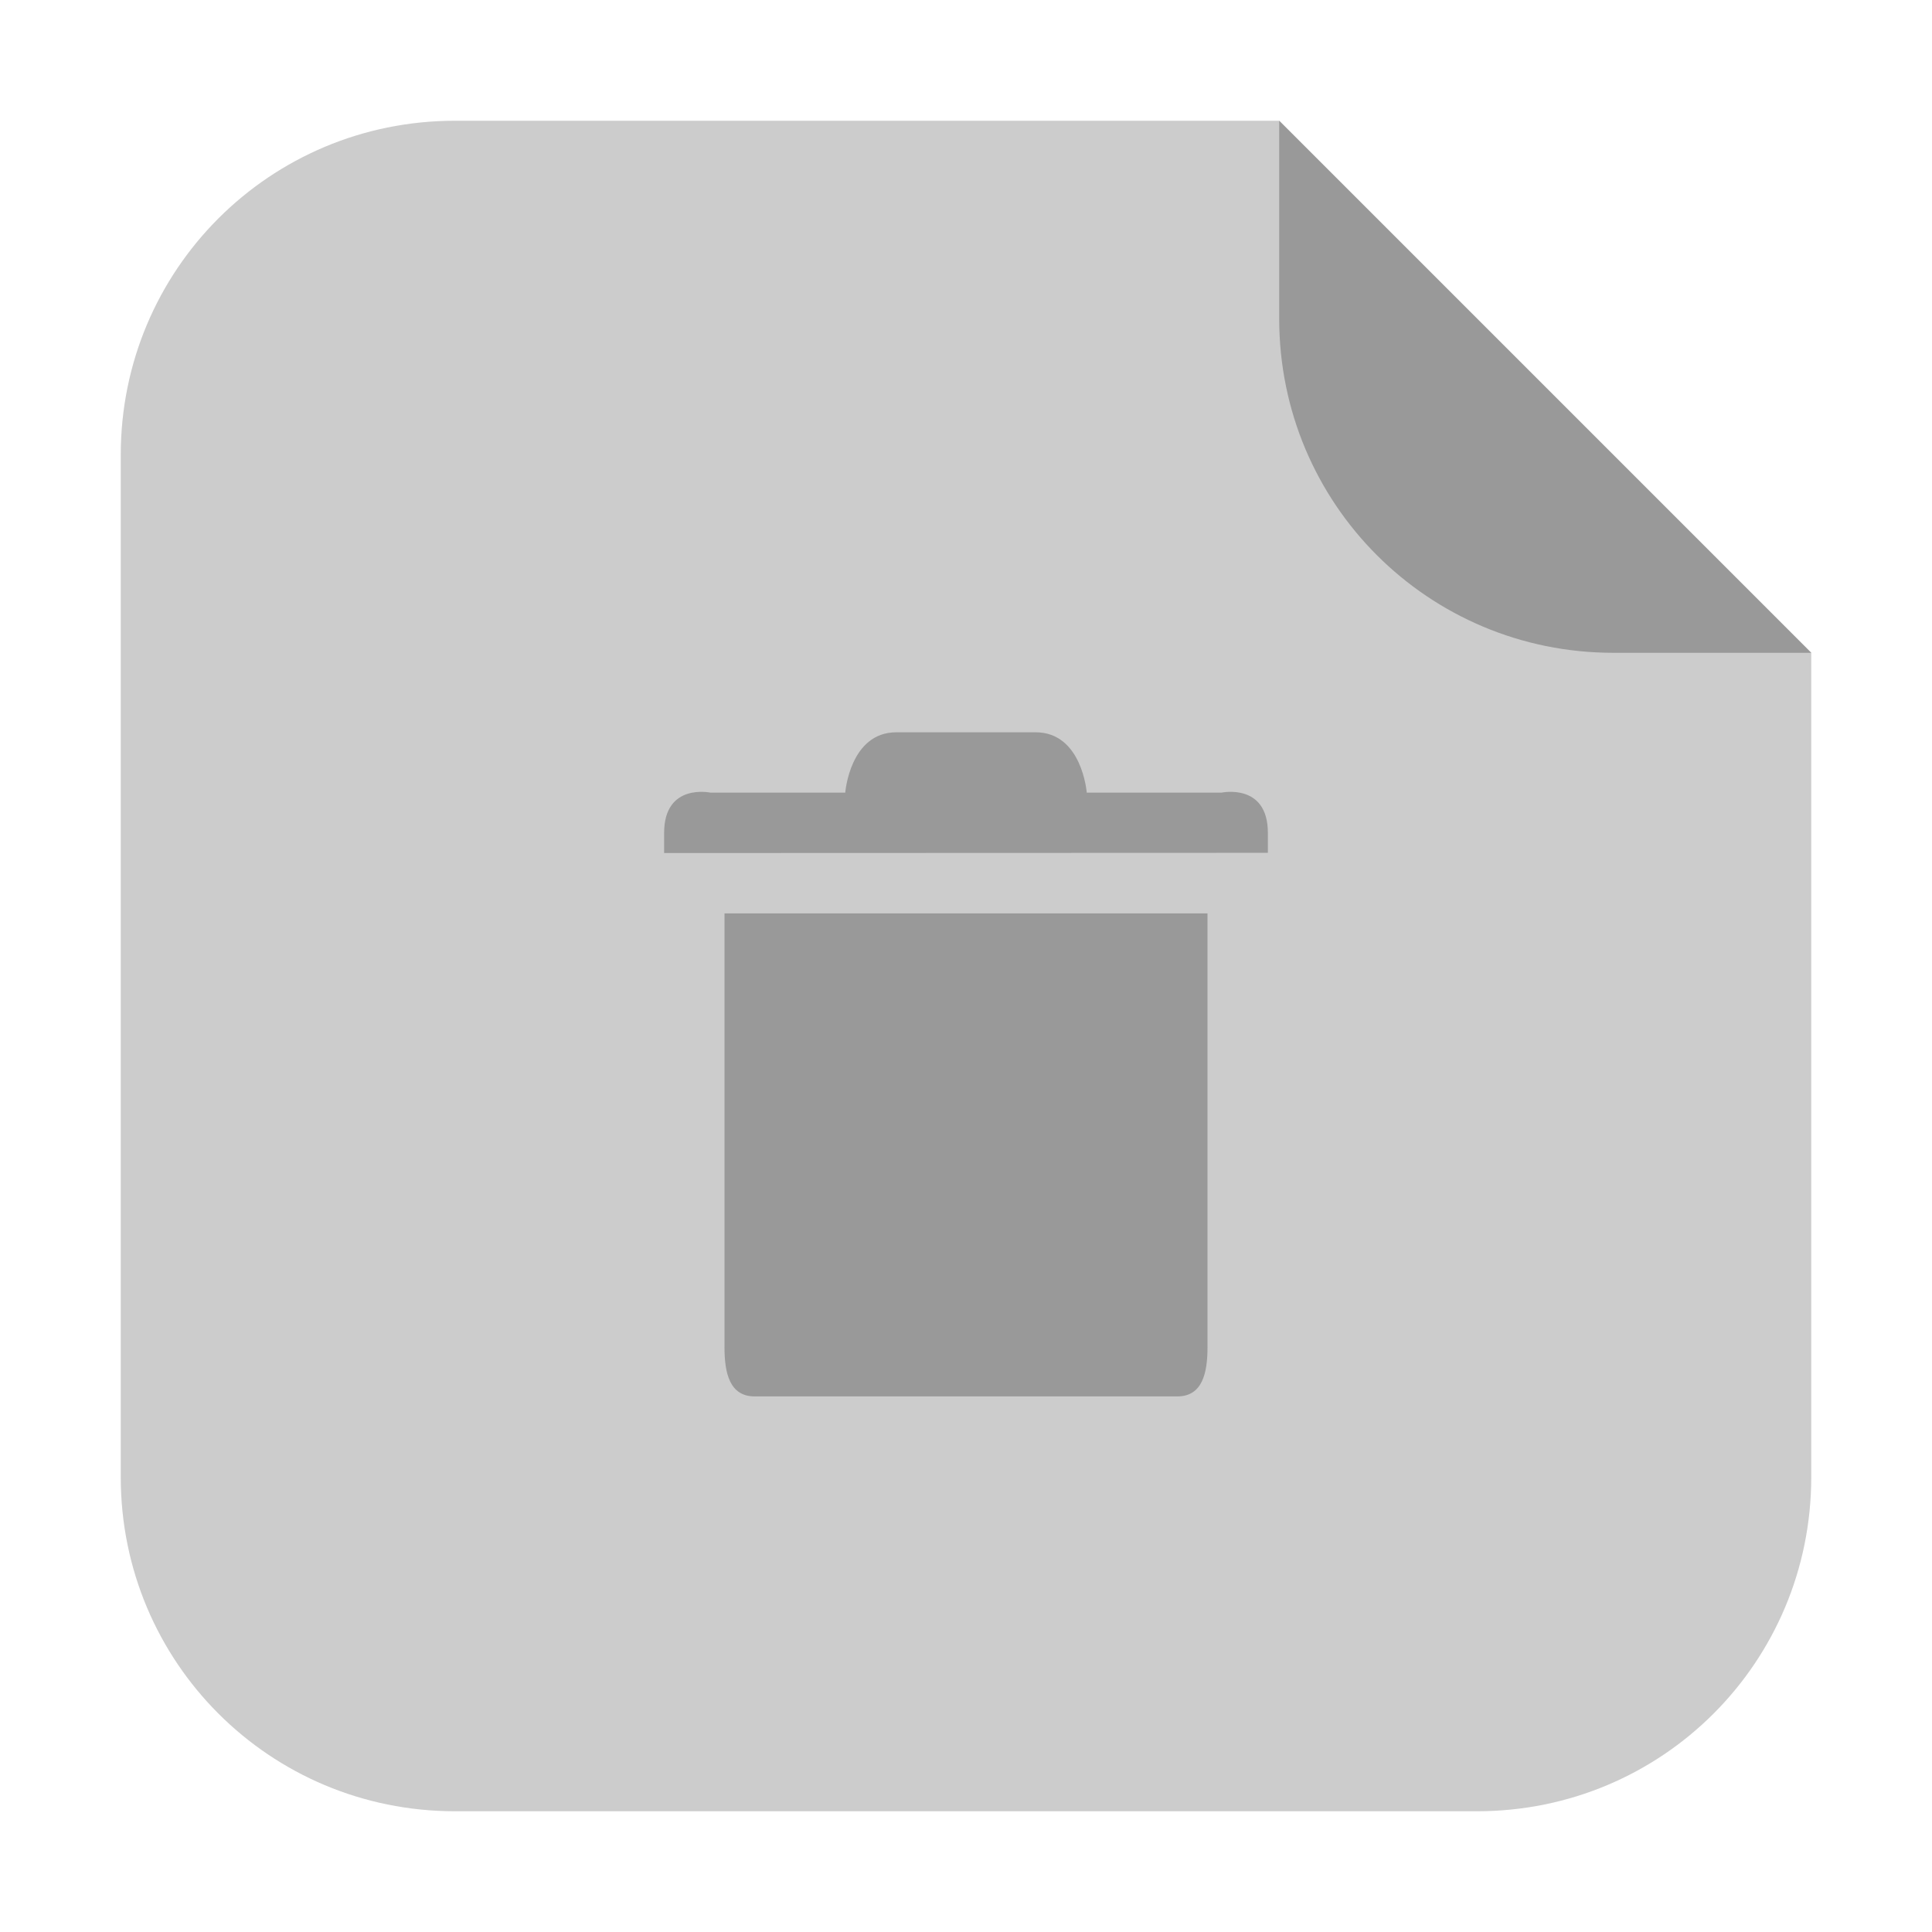 <?xml version="1.0" encoding="UTF-8"?>
<svg xmlns="http://www.w3.org/2000/svg" xmlns:xlink="http://www.w3.org/1999/xlink" width="36pt" height="36pt" viewBox="0 0 36 36" version="1.1">
<g id="surface1">
<path style=" stroke:none;fill-rule:evenodd;fill:rgb(80%,80%,80%);fill-opacity:1;" d="M 23.836 2.25 L 8.477 2.25 C 5.027 2.25 2.25 5.027 2.25 8.477 L 2.25 27.523 C 2.25 30.973 5.027 33.75 8.477 33.75 L 27.523 33.75 C 30.973 33.75 33.75 30.973 33.75 27.523 L 33.75 12.164 Z M 23.836 2.25 "/>
<path style=" stroke:none;fill-rule:evenodd;fill:rgb(60%,60%,60%);fill-opacity:1;" d="M 33.75 12.164 L 23.836 2.25 L 23.836 5.938 C 23.836 9.387 26.613 12.164 30.062 12.164 Z M 33.75 12.164 "/>
<path style=" stroke:none;fill-rule:nonzero;fill:rgb(60%,60%,60%);fill-opacity:1;" d="M 16.703 13.645 C 15.836 13.645 15.75 14.77 15.75 14.77 L 13.242 14.77 C 13.242 14.77 12.375 14.582 12.375 15.52 L 12.375 15.895 L 23.625 15.891 L 23.625 15.52 C 23.625 14.582 22.758 14.77 22.758 14.77 L 20.25 14.77 C 20.25 14.77 20.164 13.645 19.297 13.645 Z M 13.5 17.02 L 13.5 25.105 C 13.5 25.582 13.594 26.02 14.062 26.02 L 21.938 26.02 C 22.406 26.02 22.5 25.582 22.5 25.105 L 22.5 17.02 Z M 13.5 17.02 "/>
</g>
</svg>
